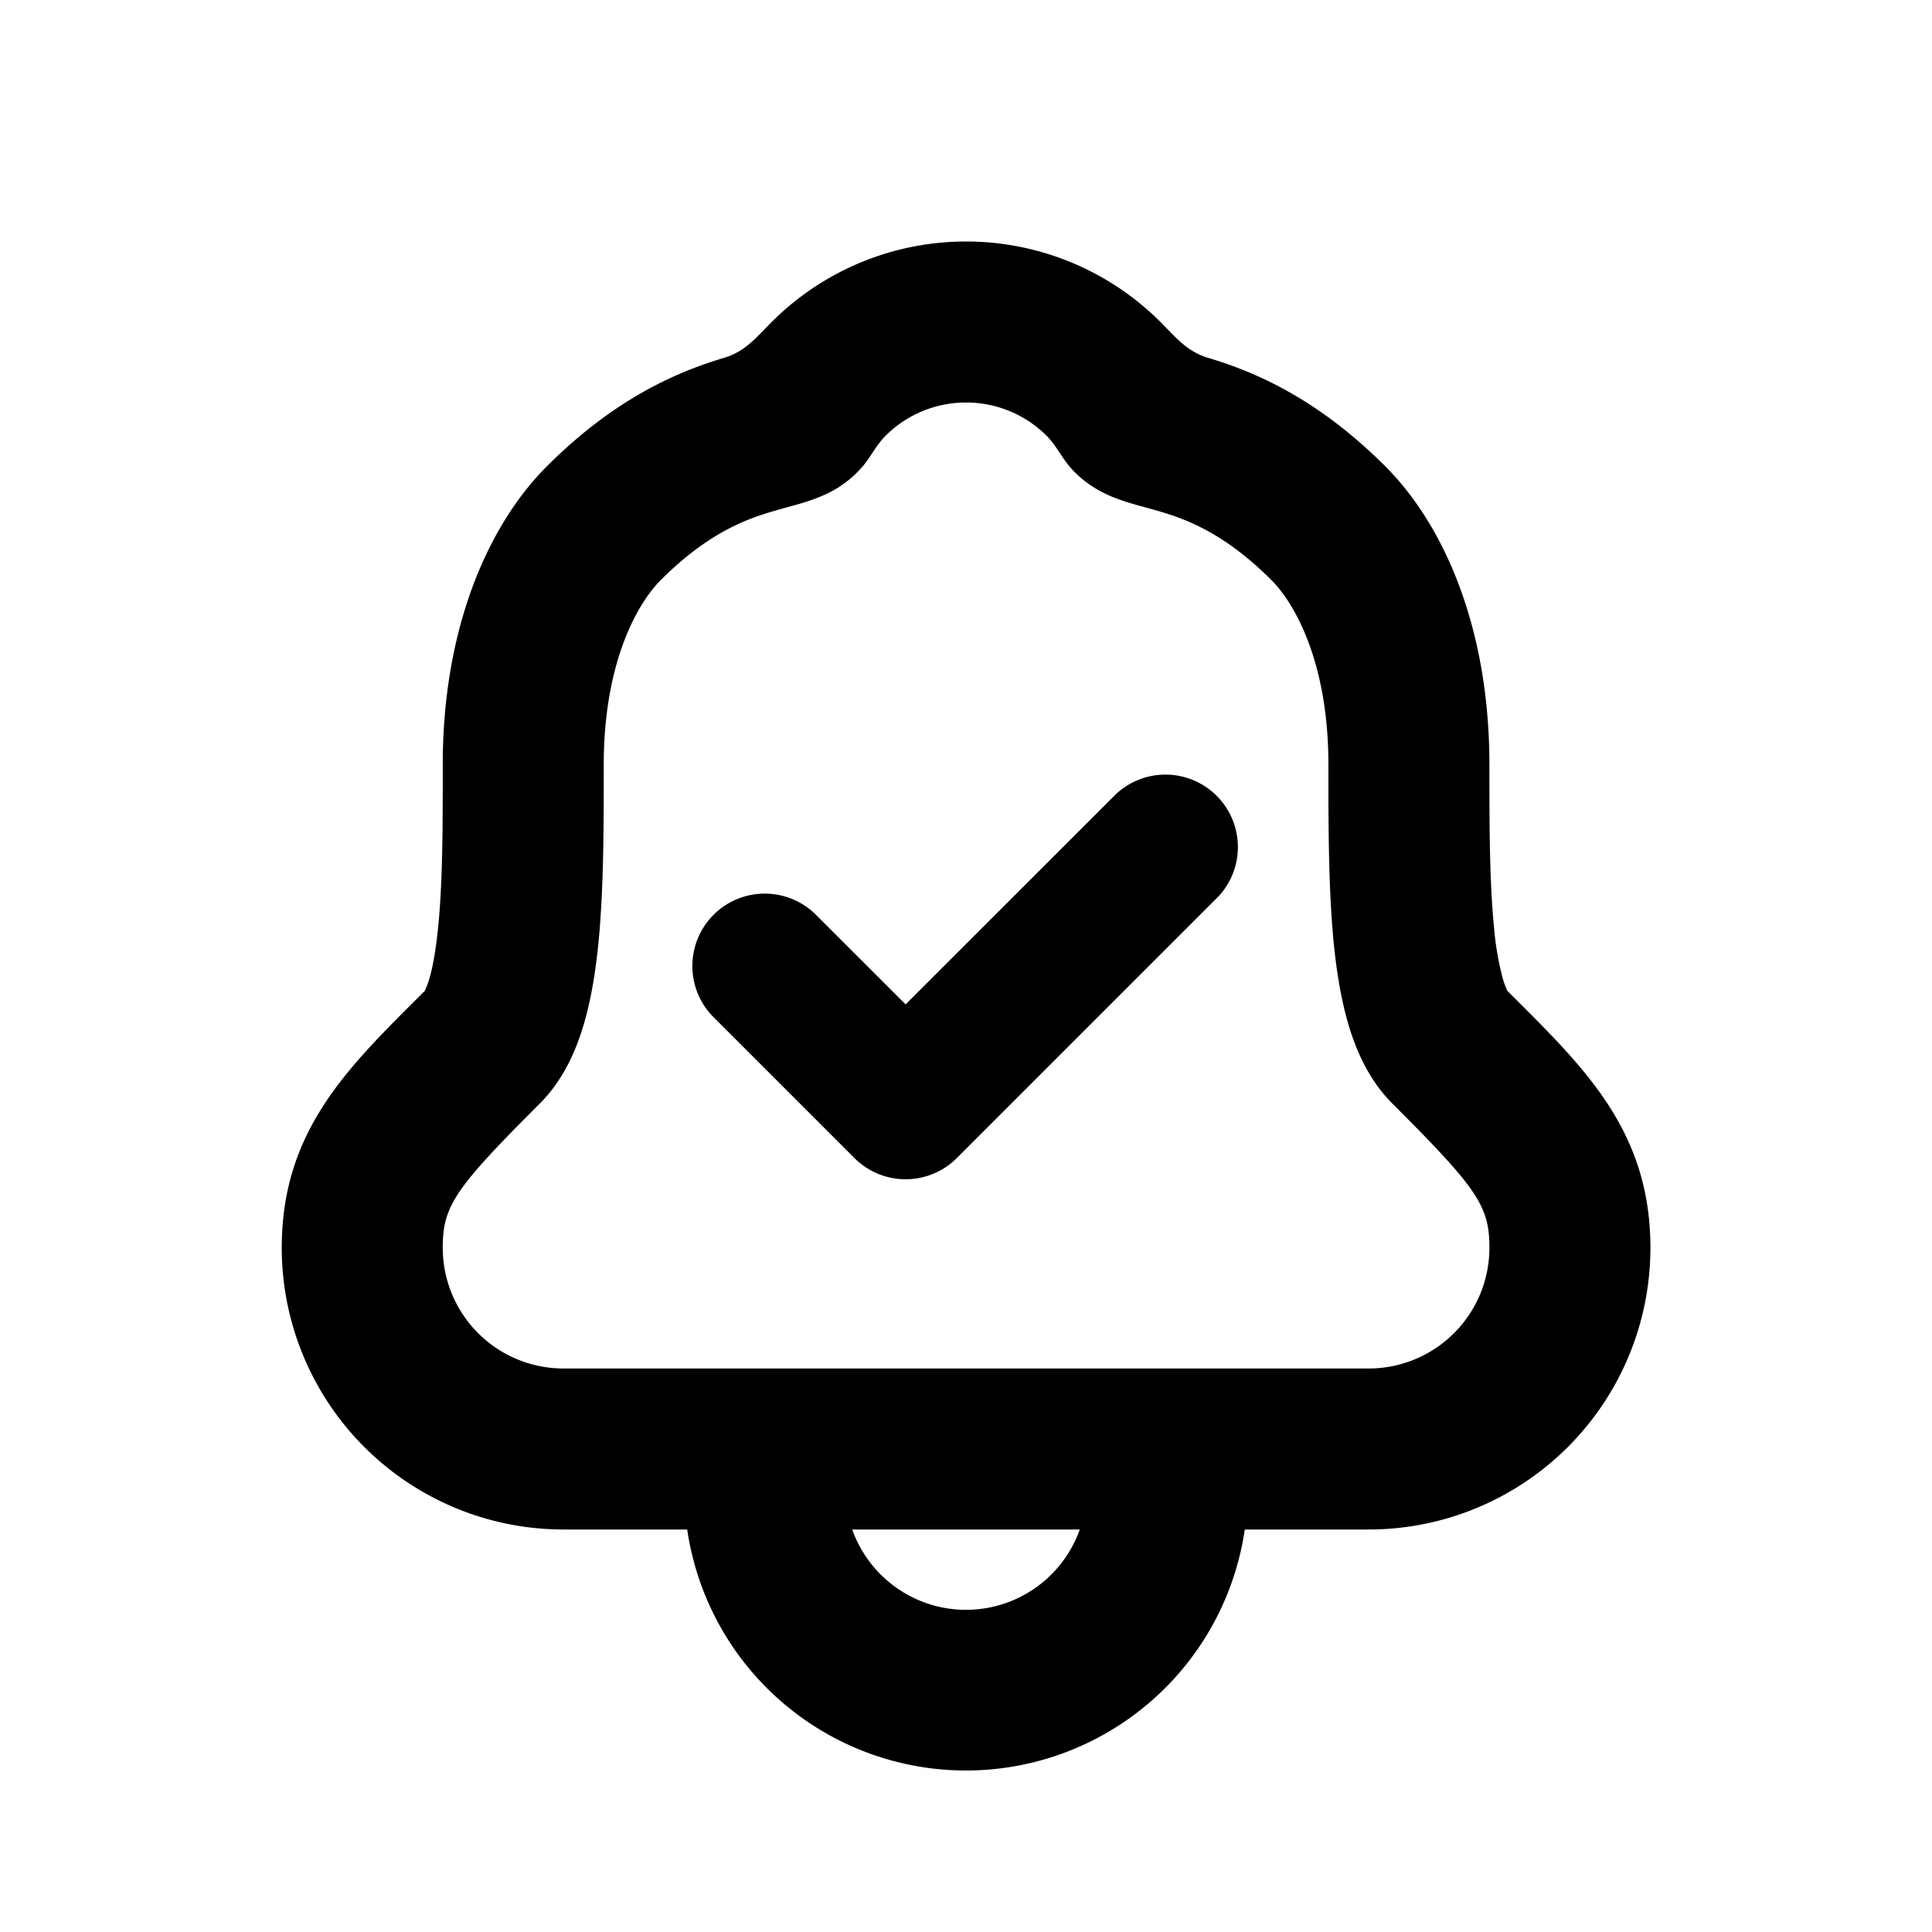 <svg width="24" height="24" xmlns="http://www.w3.org/2000/svg" fill="currentColor" viewBox="0 0 24 24"><path d="M8.535 18a3.5 3.5 0 1 0 6.93 0h-2.05q.084.236.085.5a1.5 1.5 0 1 1-2.915-.5z"/><path d="M12 19h5.002a3.5 3.5 0 0 0 3.5-3.5c0-1.42-.783-2.2-1.679-3.093l-.097-.097a1 1 0 0 1-.055-.144 3.6 3.6 0 0 1-.111-.64c-.057-.566-.058-1.261-.058-2.026 0-1.714-.572-2.986-1.293-3.707-.857-.857-1.64-1.18-2.205-1.349-.26-.078-.396-.252-.588-.444-.64-.64-1.509-1-2.414-1H12v2.002Q12.01 5 12.002 5c.375 0 .735.149 1 .414.113.114.175.248.277.372.178.215.392.323.52.378.13.055.263.093.35.117l.091.025c.064.018.12.033.189.054.328.098.795.276 1.366.847.28.28.707 1.007.707 2.293v.032c0 .726 0 1.518.067 2.193.035.344.09.696.186 1.016.092.307.248.674.54.966 1.057 1.057 1.207 1.272 1.207 1.793a1.5 1.5 0 0 1-1.5 1.5H12z"/><path d="M12.002 19H7a3.5 3.5 0 0 1-3.5-3.5c0-1.42.783-2.2 1.679-3.093l.097-.097a1 1 0 0 0 .055-.144q.068-.222.111-.64C5.5 10.96 5.5 10.265 5.5 9.5c0-1.714.572-2.986 1.293-3.707.857-.857 1.64-1.18 2.205-1.349.26-.078.396-.252.588-.444.64-.64 1.508-1 2.414-1h.002v2.002Q11.992 5 12 5c-.375 0-.735.149-1 .414-.114.114-.175.248-.277.372a1.35 1.35 0 0 1-.52.378c-.13.055-.263.093-.35.117l-.091.025c-.064.018-.12.033-.189.054-.328.098-.795.276-1.366.847-.28.28-.707 1.007-.707 2.293v.032c0 .726 0 1.518-.067 2.193-.035.344-.09.696-.186 1.016-.092.307-.248.674-.54.966C5.65 14.764 5.5 14.98 5.5 15.5A1.5 1.5 0 0 0 7 17h5.002z"/><path fill-rule="evenodd" d="M8.864 11.364a.9.9 0 0 1 1.272 0l1.114 1.113 2.614-2.613a.9.9 0 0 1 1.272 1.272l-3.25 3.25a.9.9 0 0 1-1.272 0l-1.75-1.75a.9.9 0 0 1 0-1.272" clip-rule="evenodd"/></svg>
